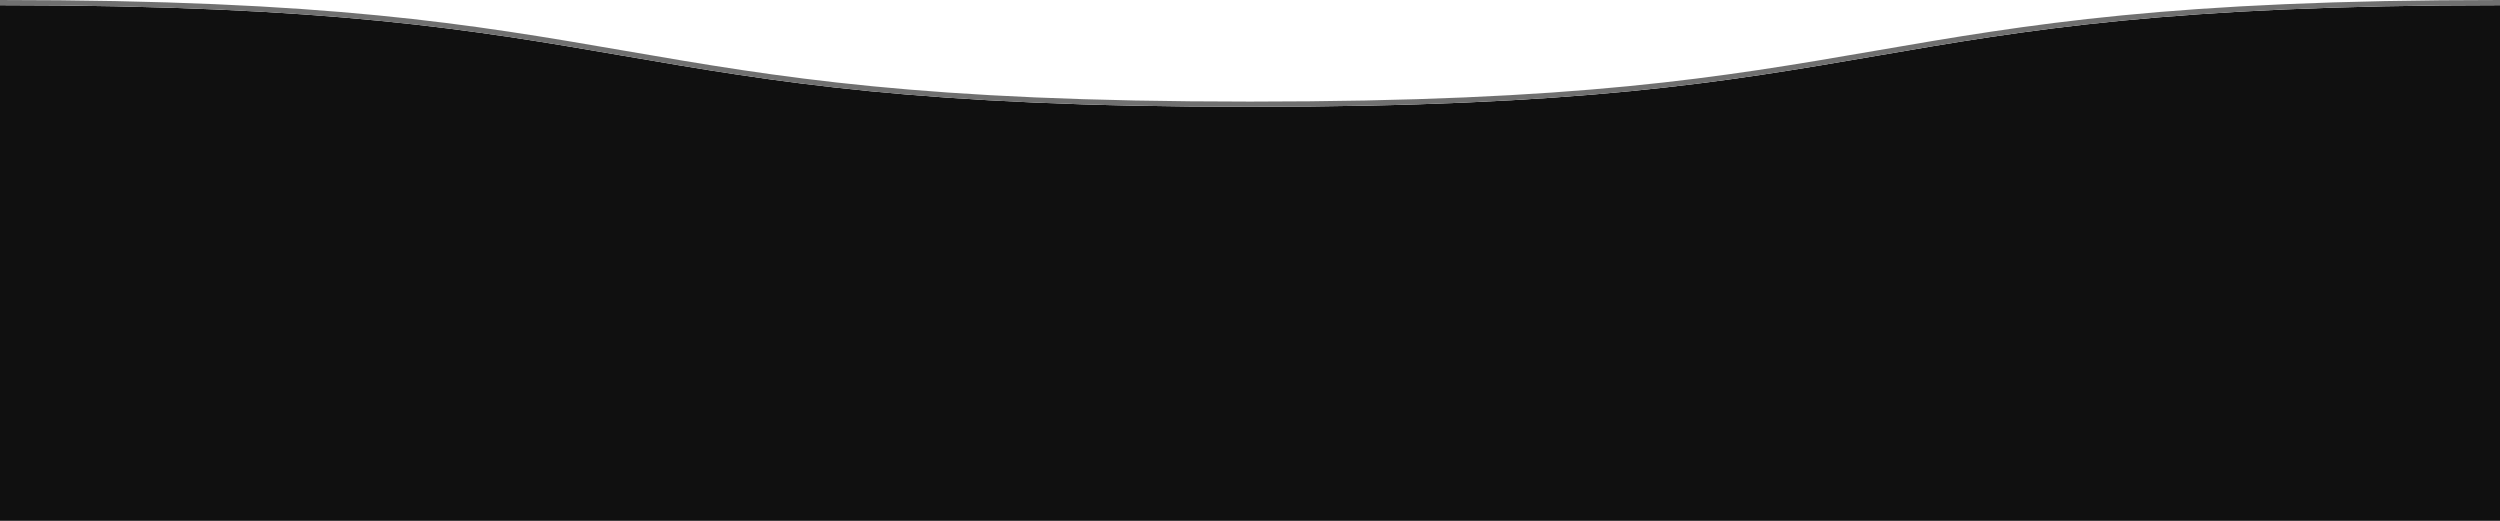 <?xml version="1.0" encoding="UTF-8"?><svg xmlns="http://www.w3.org/2000/svg" viewBox="0 0 1920 400"><defs><style>.d{fill:#707070;}.e{fill:#101010;}.f{fill:none;}</style></defs><g id="a"/><g id="b"><g id="c"><g><path class="f" d="M960,78.03c253,0,361-18.47,480-39.01C1559,18.47,1667,0,1920,0H0C253,0,361,18.47,480,39.01c119,20.55,227,39.01,480,39.01Z"/><path class="e" d="M1920,400V4c-253.68,0-363.28,18.92-479.32,38.96-116.38,20.09-226.31,39.07-480.68,39.07s-364.3-18.98-480.68-39.07C363.28,22.92,253.68,4,0,4V400H1920Z"/><path class="d" d="M1440,39.01c-119,20.55-227,39.01-480,39.01s-361-18.47-480-39.01C361,18.47,253,0,0,0V4c253.68,0,363.28,18.92,479.32,38.96,116.38,20.09,226.31,39.07,480.68,39.07s364.3-18.98,480.68-39.07c116.04-20.03,225.64-38.96,479.32-38.96V0c-253,0-361,18.47-480,39.01Z"/></g></g></g></svg>